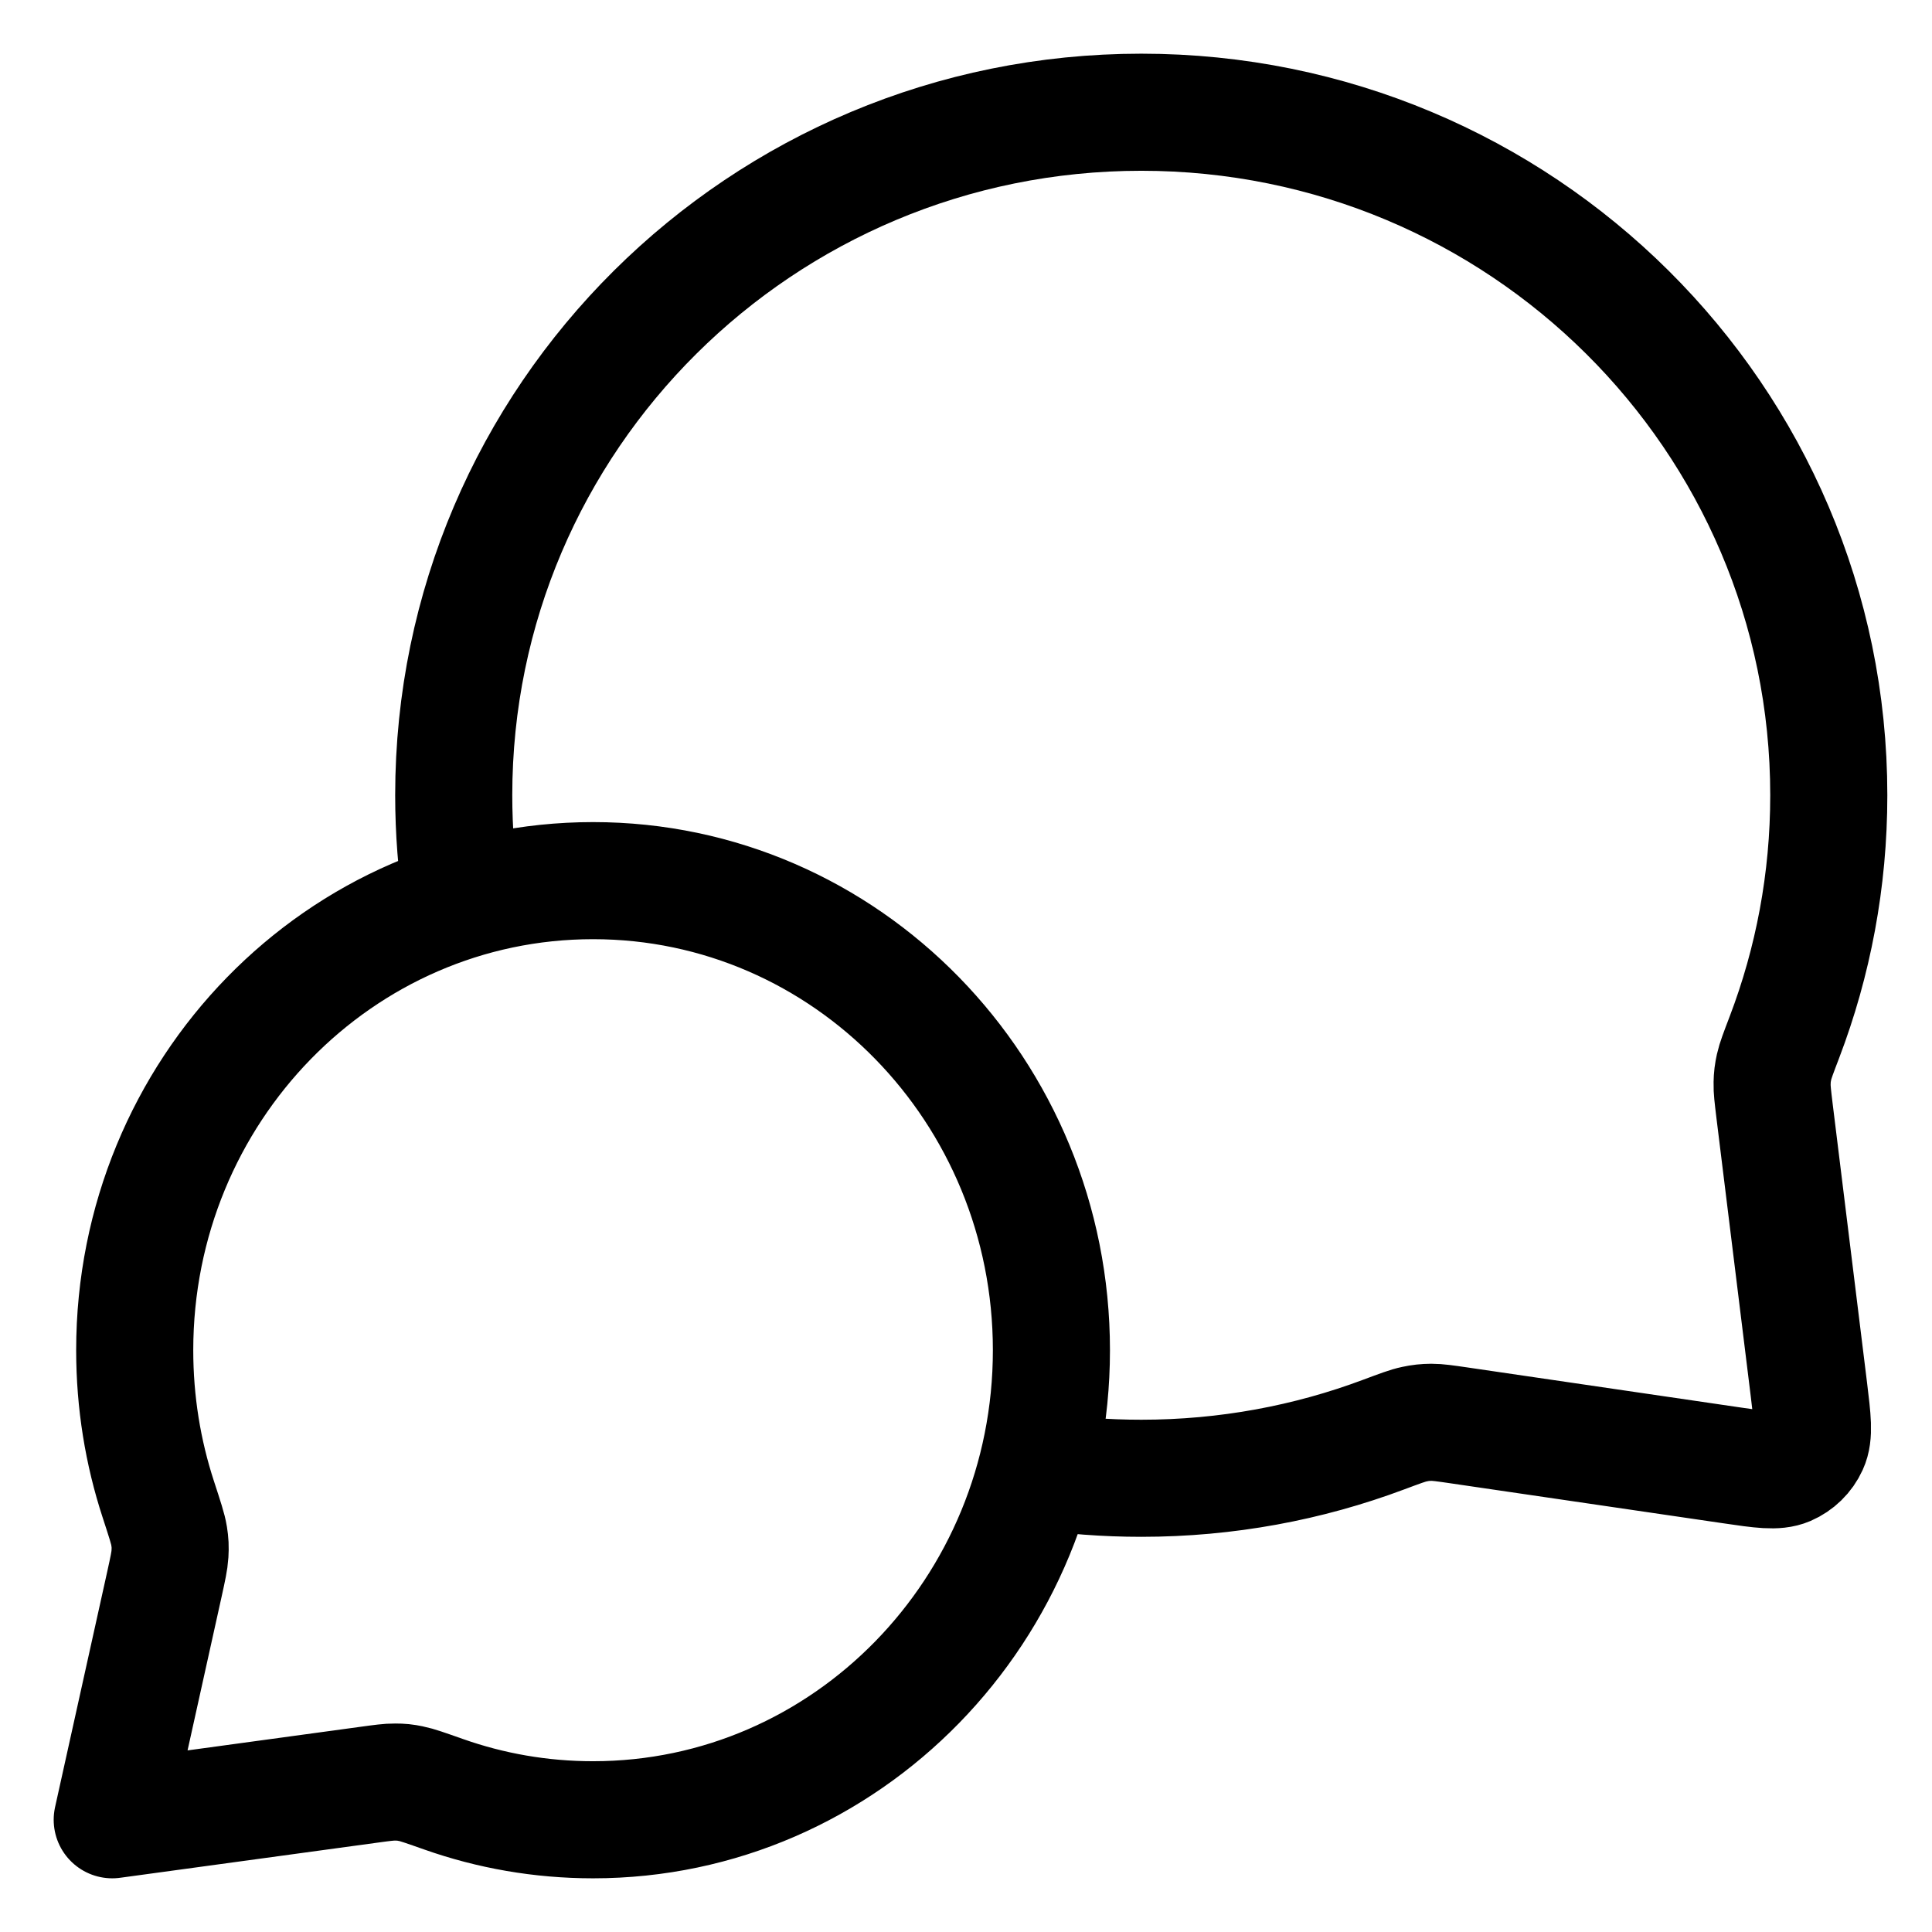 <svg width="33" height="33" viewBox="0 0 33 33" fill="none" xmlns="http://www.w3.org/2000/svg">
<path d="M7.888 15.375C7.797 14.791 7.75 14.193 7.75 13.583C7.75 7.14 13.008 1.917 19.494 1.917C25.979 1.917 31.237 7.14 31.237 13.583C31.237 15.039 30.969 16.432 30.479 17.717C30.377 17.984 30.326 18.117 30.303 18.221C30.28 18.325 30.271 18.397 30.269 18.503C30.266 18.61 30.281 18.727 30.309 18.962L30.897 23.731C30.96 24.247 30.992 24.506 30.906 24.693C30.831 24.858 30.697 24.988 30.531 25.06C30.341 25.141 30.084 25.104 29.57 25.028L24.924 24.347C24.682 24.312 24.561 24.294 24.45 24.294C24.341 24.295 24.265 24.303 24.158 24.326C24.05 24.348 23.912 24.4 23.636 24.503C22.348 24.986 20.952 25.25 19.494 25.25C18.884 25.25 18.285 25.204 17.7 25.115M10.13 31.083C14.454 31.083 17.959 27.492 17.959 23.062C17.959 18.633 14.454 15.042 10.13 15.042C5.806 15.042 2.301 18.633 2.301 23.062C2.301 23.953 2.442 24.809 2.704 25.61C2.814 25.948 2.87 26.117 2.888 26.233C2.907 26.353 2.91 26.421 2.903 26.543C2.896 26.66 2.867 26.792 2.809 27.056L1.917 31.083L6.284 30.487C6.523 30.454 6.642 30.438 6.746 30.439C6.856 30.439 6.914 30.445 7.021 30.467C7.123 30.487 7.275 30.541 7.579 30.648C8.378 30.93 9.237 31.083 10.13 31.083Z" stroke="black" stroke-width="2" stroke-linecap="round" stroke-linejoin="round"/>
</svg>
